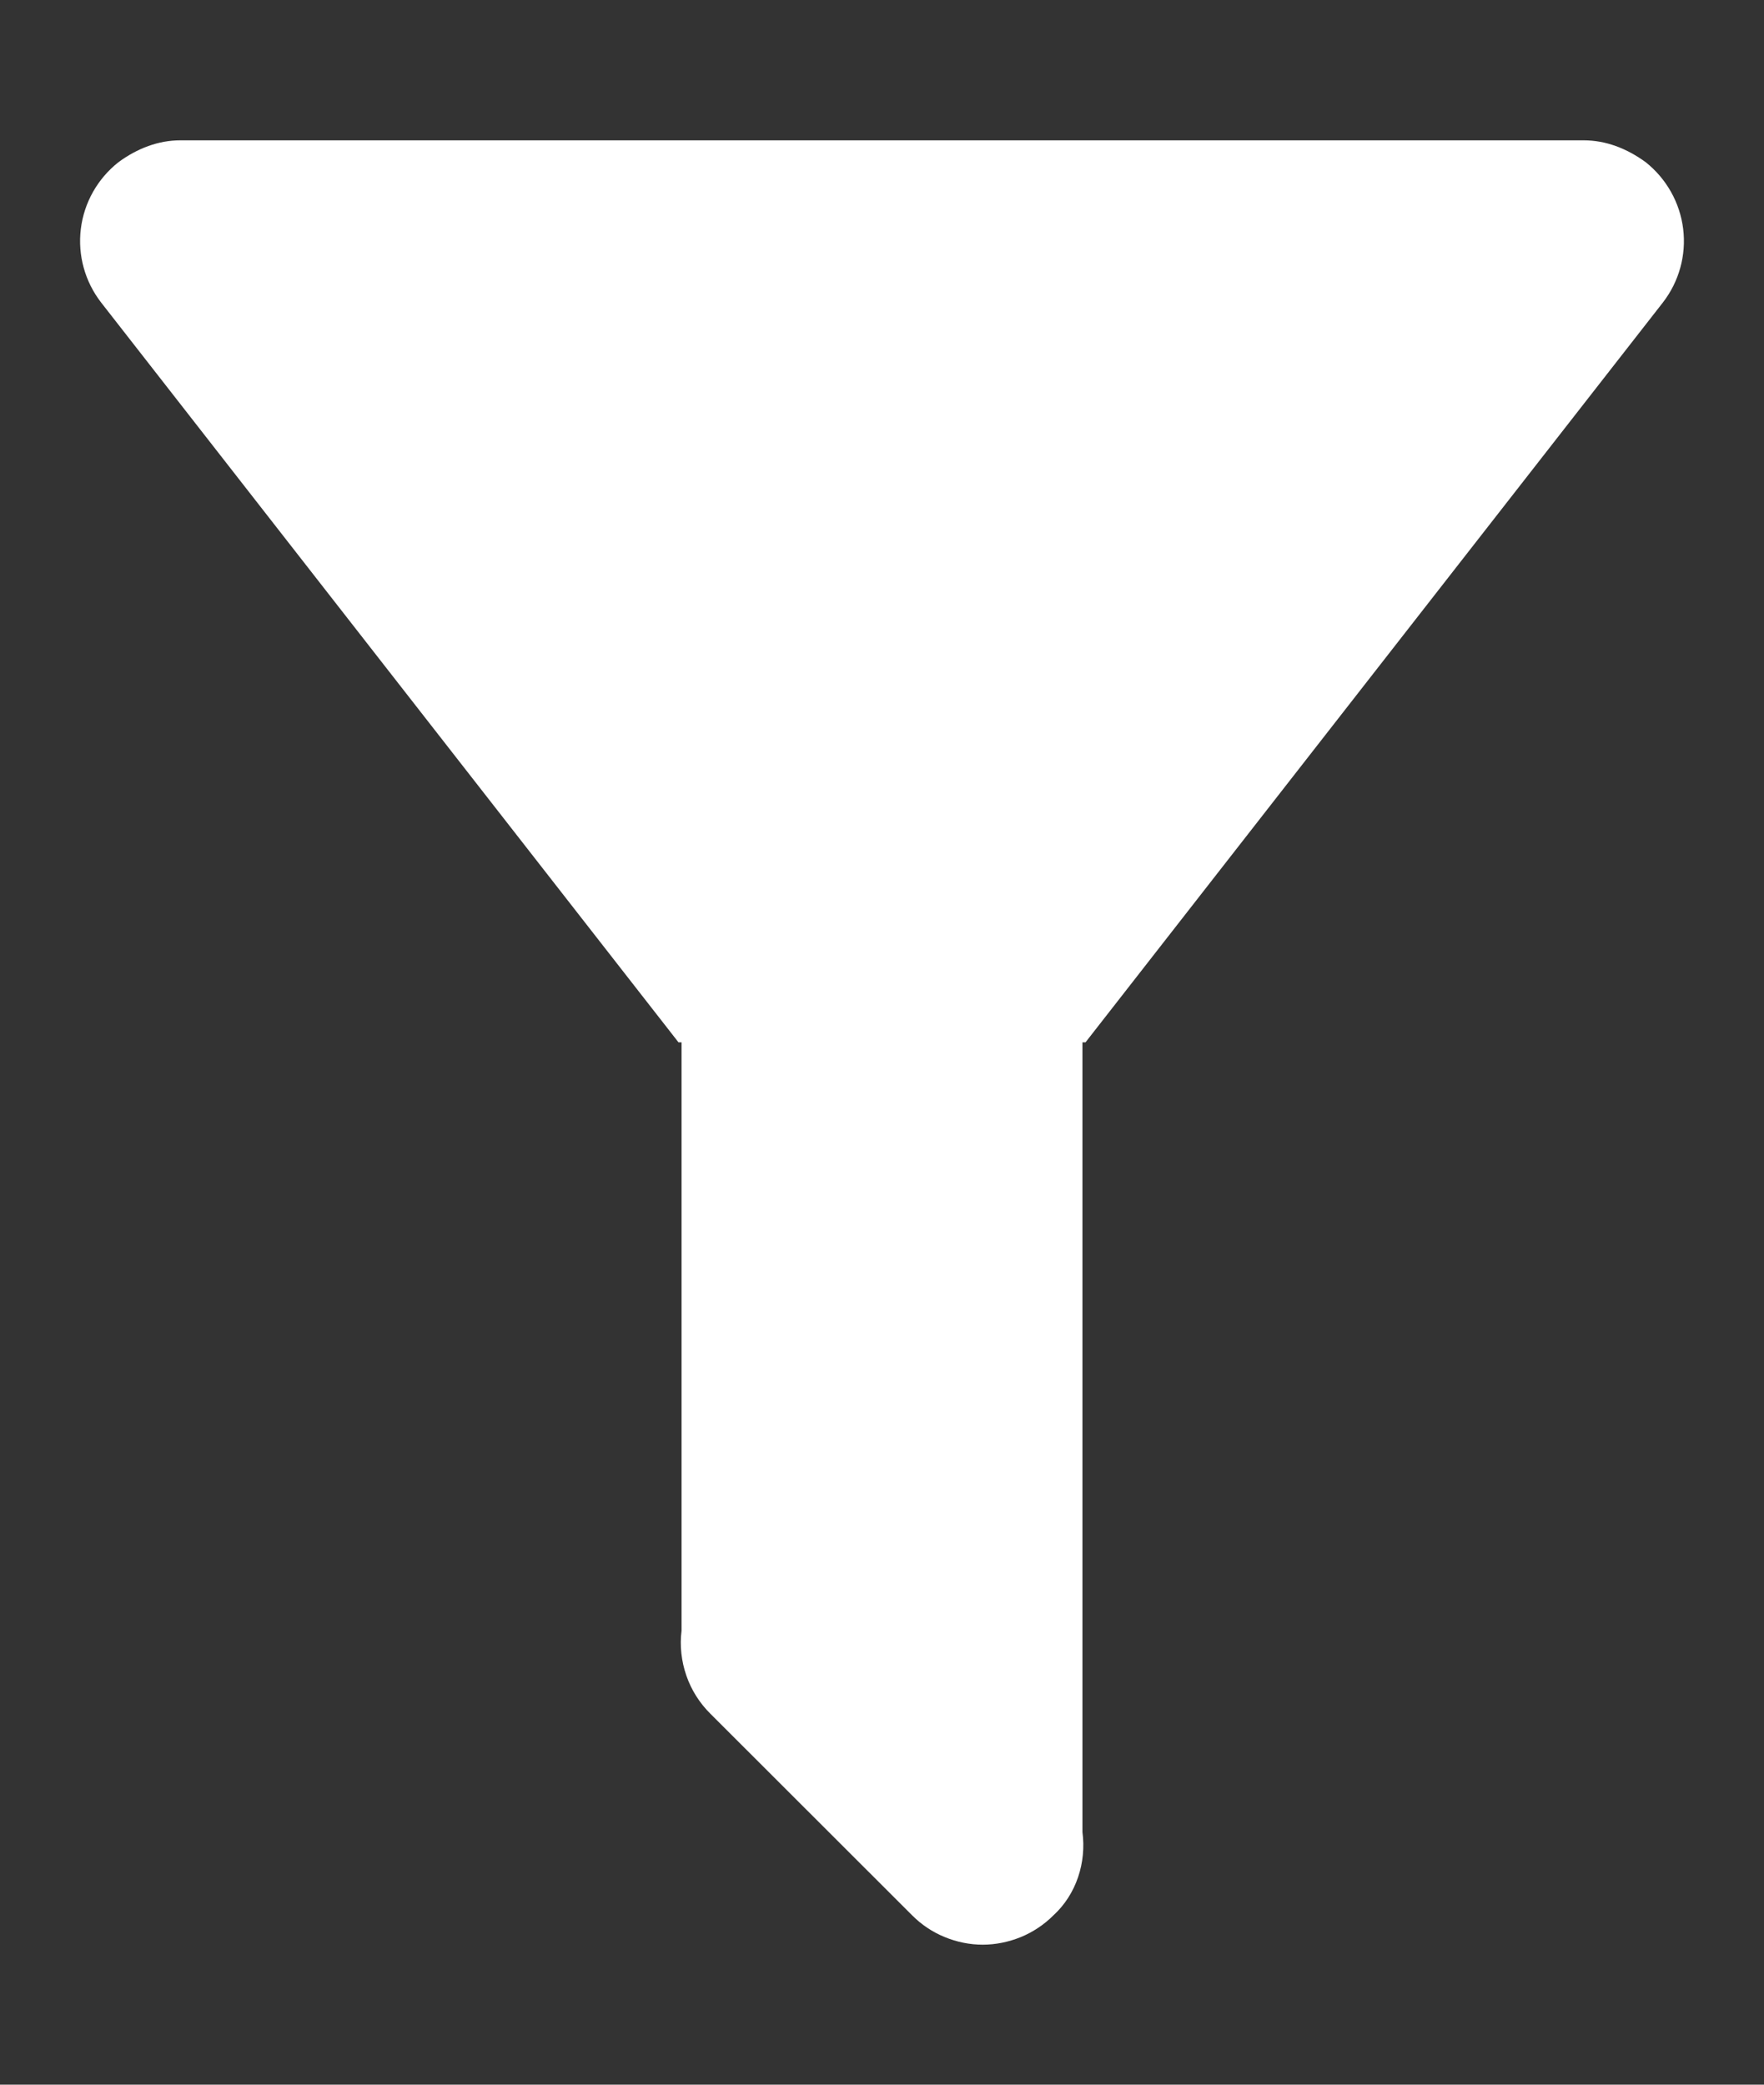 <svg width="11" height="13" viewBox="0 0 11 13" fill="none" xmlns="http://www.w3.org/2000/svg">
<rect x="0" y="0" width="11" height="13" fill="#333333" stroke="none"/>
<path d="M6.75 6.5V11.425C6.775 11.613 6.713 11.812 6.569 11.944C6.511 12.002 6.442 12.048 6.367 12.079C6.291 12.11 6.21 12.127 6.128 12.127C6.046 12.127 5.965 12.11 5.89 12.079C5.814 12.048 5.746 12.002 5.688 11.944L4.431 10.688C4.363 10.621 4.311 10.539 4.28 10.449C4.249 10.359 4.238 10.263 4.25 10.169V6.5H4.231L0.631 1.887C0.53 1.757 0.484 1.592 0.504 1.428C0.524 1.264 0.608 1.115 0.738 1.012C0.856 0.925 0.988 0.875 1.125 0.875H9.875C10.013 0.875 10.144 0.925 10.263 1.012C10.392 1.115 10.476 1.264 10.496 1.428C10.516 1.592 10.47 1.757 10.369 1.887L6.769 6.5H6.75Z" fill="white"/>
</svg>
